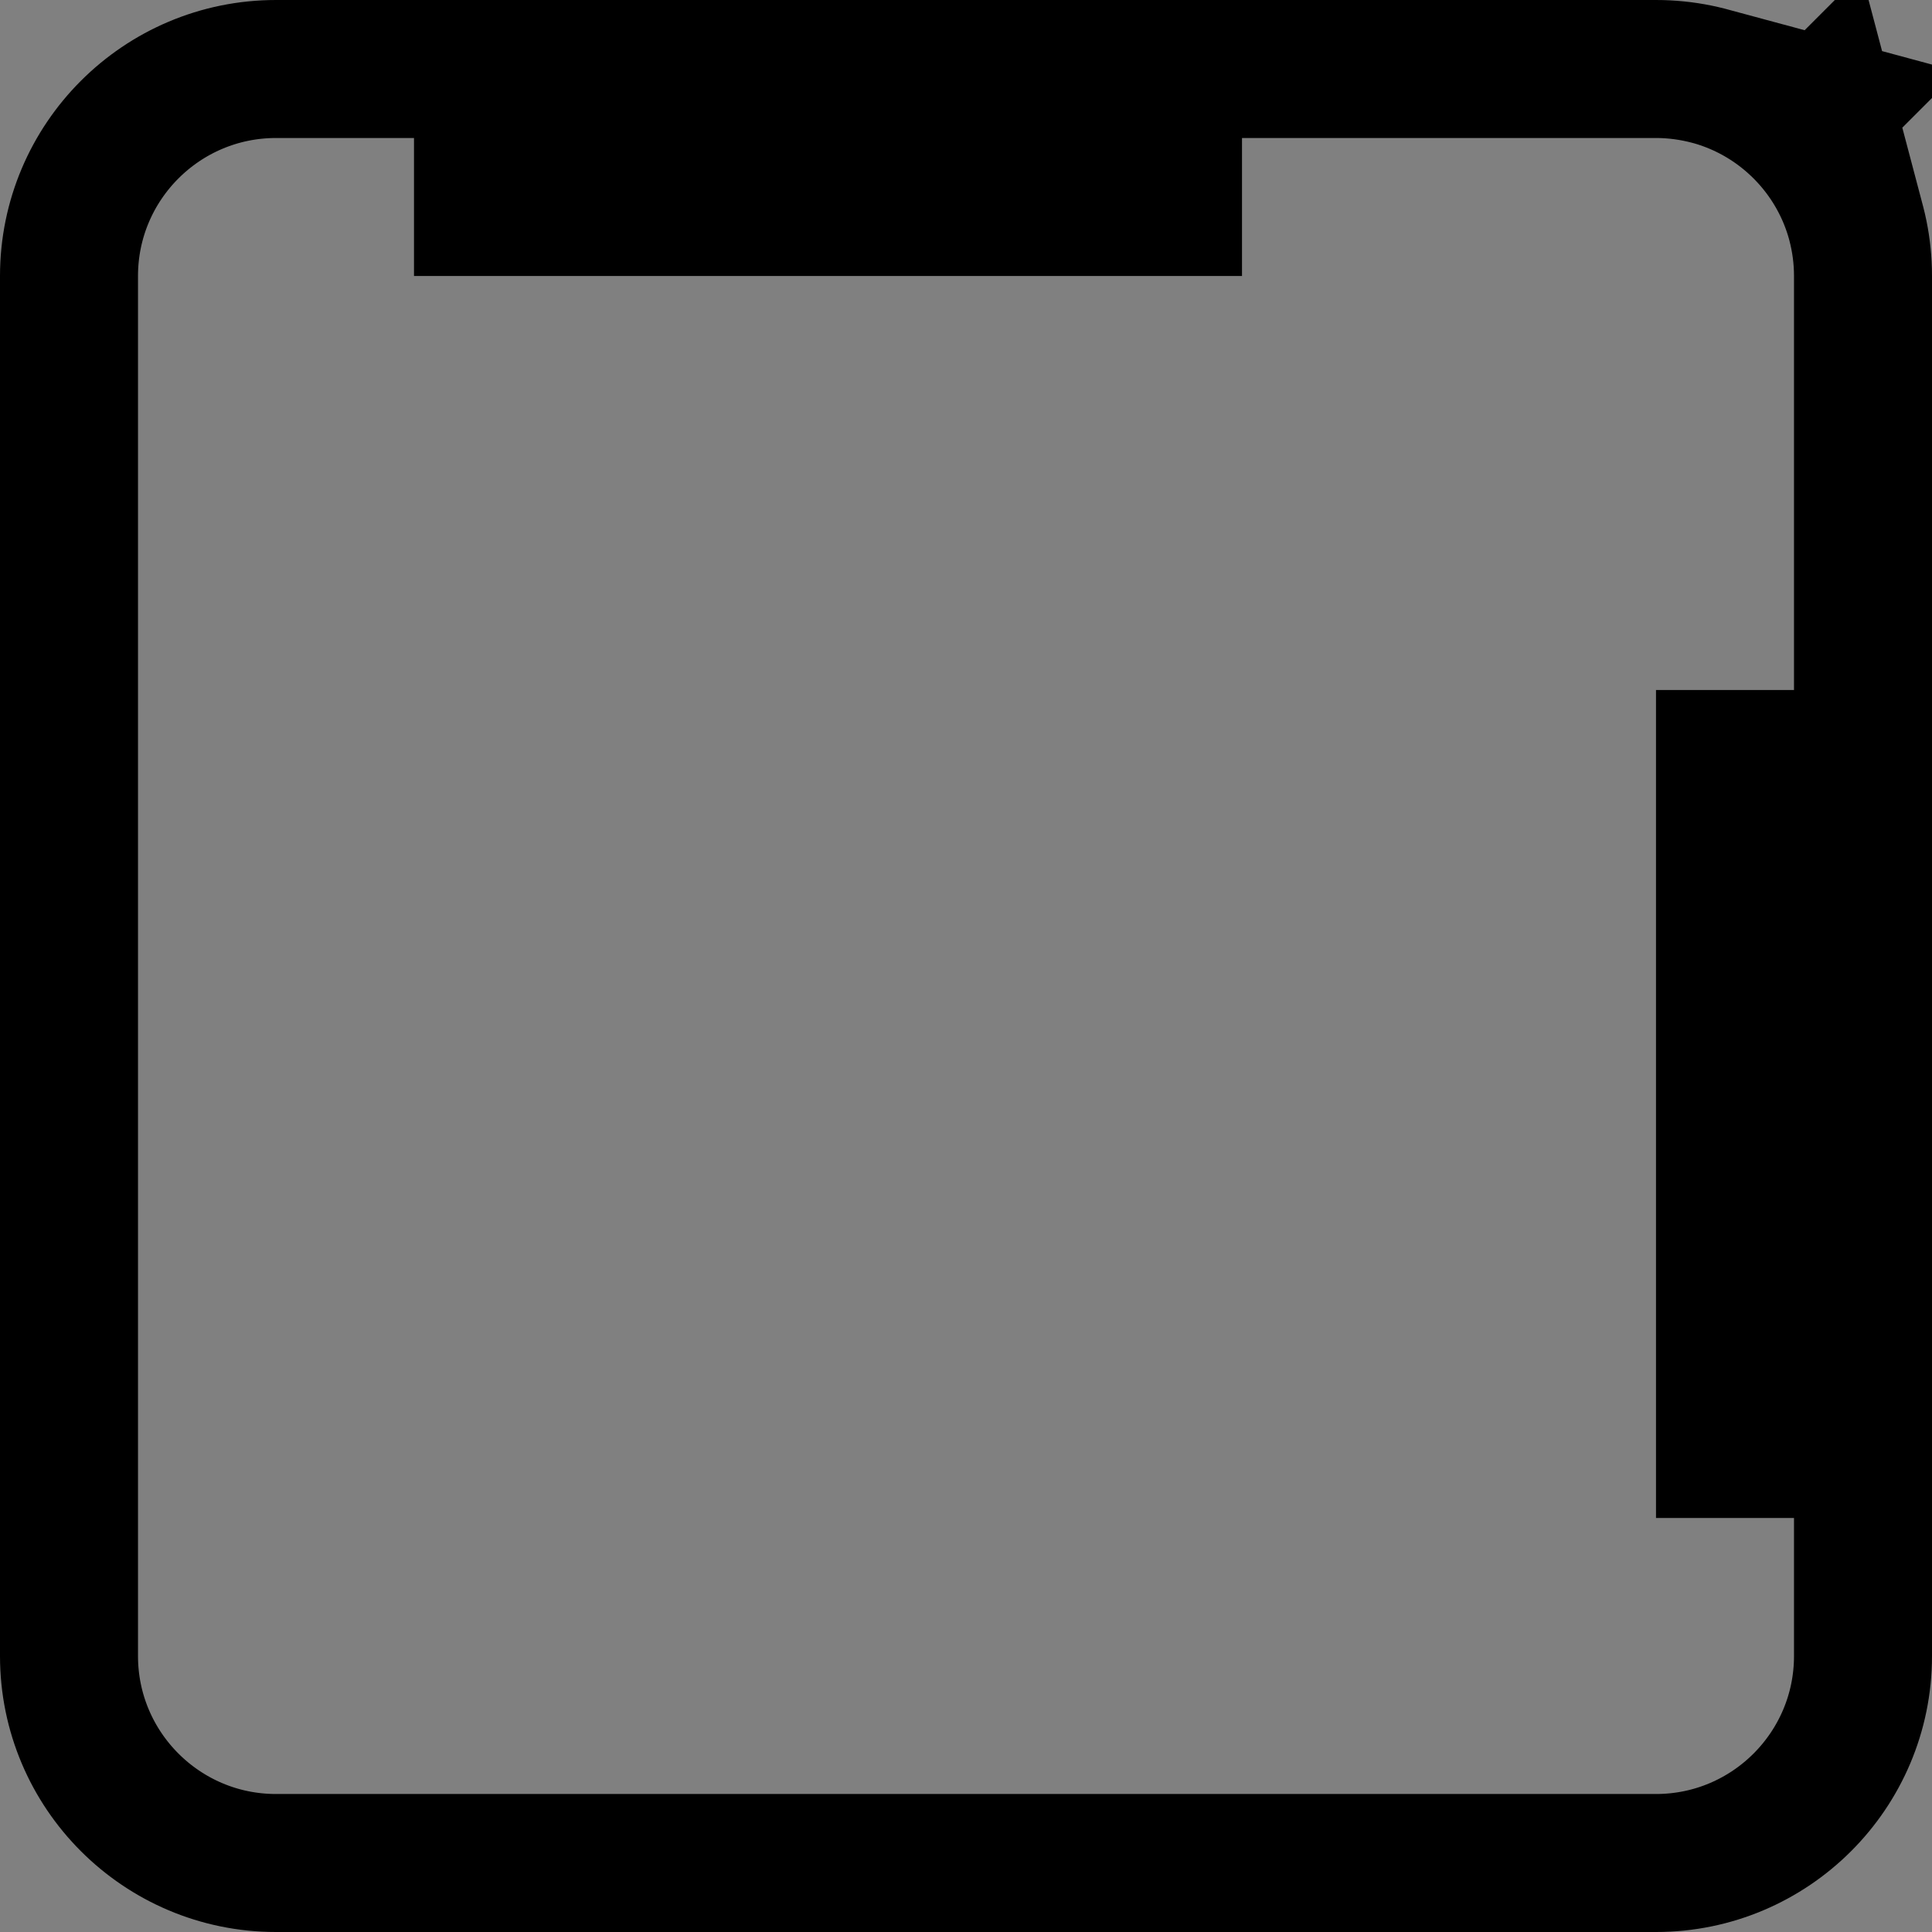 <?xml version="1.0" encoding="UTF-8"?>
<svg width="14px" height="14px" viewBox="0 0 14 14" version="1.1" xmlns="http://www.w3.org/2000/svg" xmlns:xlink="http://www.w3.org/1999/xlink">
    <rect x="0" y="0" width="14" height="14" fill="#808080" stroke="none"/>
    <!-- Generator: Sketch 52.6 (67491) - http://www.bohemiancoding.com/sketch -->
    <title>icon_share@2x</title>
    <desc>Created with Sketch.</desc>
    <g id="推送详情" stroke="none" stroke-width="1" fill="none" fill-rule="evenodd">
        <g id="推送分享2" transform="translate(-345, -35)" fill="#FFFFFF" stroke="#000000">
            <path d="M357.92,36.083 L358.228,35.775 L358.45,36.615 C358.483,36.74 358.5,36.869 358.5,37 L358.5,47 C358.5,47.828 357.828,48.5 357,48.5 L347,48.5 C346.172,48.5 345.5,47.828 345.5,47 L345.5,37 C345.5,36.172 346.172,35.5 347,35.5 L357,35.5 C357.133,35.5 357.265,35.518 357.392,35.552 L358.226,35.777 L357.92,36.083 Z M358.5,45.5 L357.5,45.5 L357.5,40.5 L358.5,40.5 L358.5,37 C358.5,36.172 357.828,35.5 357,35.5 L353.5,35.5 L353.5,36.5 L348.5,36.5 L348.5,35.5 L347,35.5 C346.172,35.5 345.5,36.172 345.5,37 L345.5,47 C345.5,47.828 346.172,48.5 347,48.5 L357,48.5 C357.828,48.5 358.5,47.828 358.5,47 L358.5,45.5 Z" id="icon_share"></path>
        </g>
    </g>
</svg>